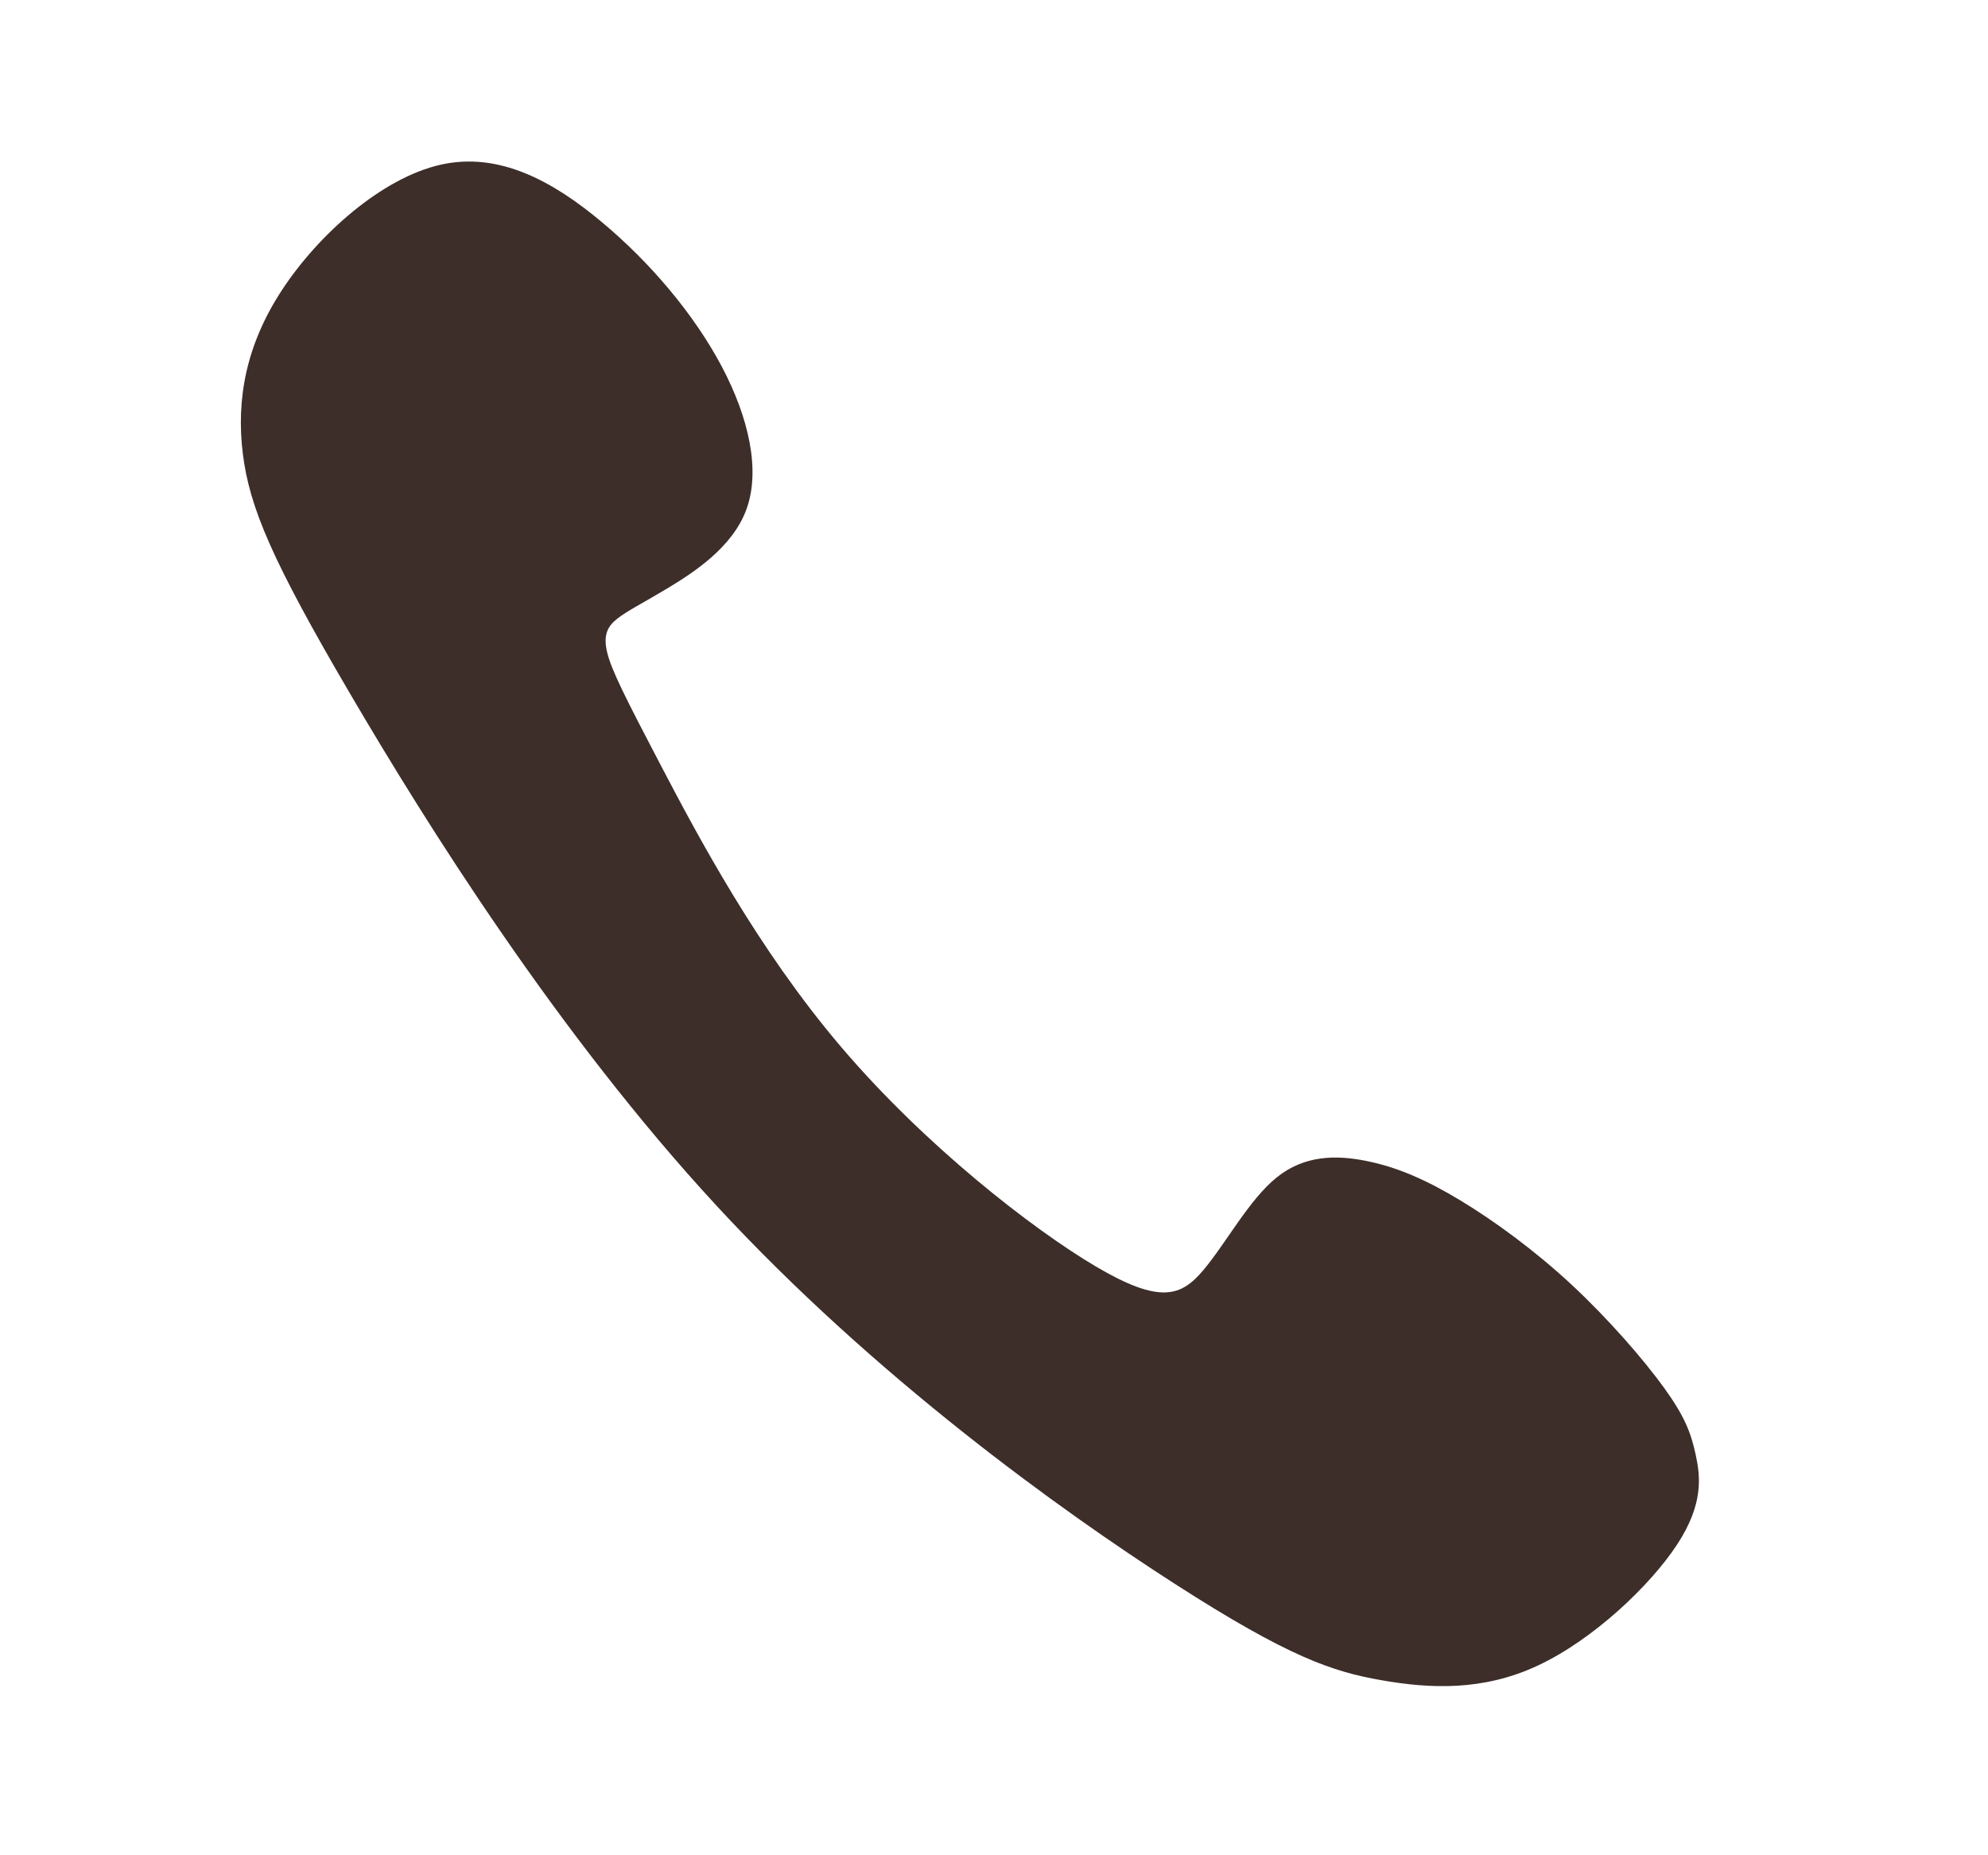 <svg width="15" height="14" viewBox="0 0 15 14" fill="none" xmlns="http://www.w3.org/2000/svg">
<path fill-rule="evenodd" clip-rule="evenodd" d="M12.653 11.657C12.451 11.965 12.02 12.374 11.604 12.568C11.189 12.763 10.788 12.743 10.423 12.679C10.057 12.615 9.727 12.507 8.863 11.951C8 11.396 6.603 10.393 5.407 9.099C4.212 7.806 3.219 6.221 2.637 5.227C2.054 4.232 1.882 3.829 1.832 3.422C1.782 3.014 1.855 2.603 2.13 2.185C2.405 1.767 2.882 1.343 3.324 1.243C3.766 1.143 4.173 1.368 4.54 1.675C4.908 1.982 5.237 2.372 5.445 2.764C5.652 3.155 5.738 3.549 5.633 3.841C5.528 4.132 5.231 4.322 5.032 4.442C4.833 4.561 4.732 4.61 4.661 4.666C4.59 4.721 4.549 4.783 4.58 4.918C4.611 5.052 4.715 5.258 4.991 5.785C5.268 6.313 5.717 7.161 6.347 7.901C6.977 8.641 7.786 9.272 8.27 9.558C8.754 9.843 8.912 9.783 9.079 9.585C9.247 9.387 9.424 9.053 9.633 8.885C9.841 8.717 10.081 8.714 10.311 8.761C10.541 8.807 10.76 8.902 11.02 9.059C11.279 9.216 11.579 9.435 11.86 9.696C12.141 9.958 12.403 10.261 12.557 10.474C12.711 10.688 12.758 10.81 12.794 10.975C12.83 11.141 12.856 11.348 12.653 11.657Z" fill="#3D2E29"/>
</svg>
